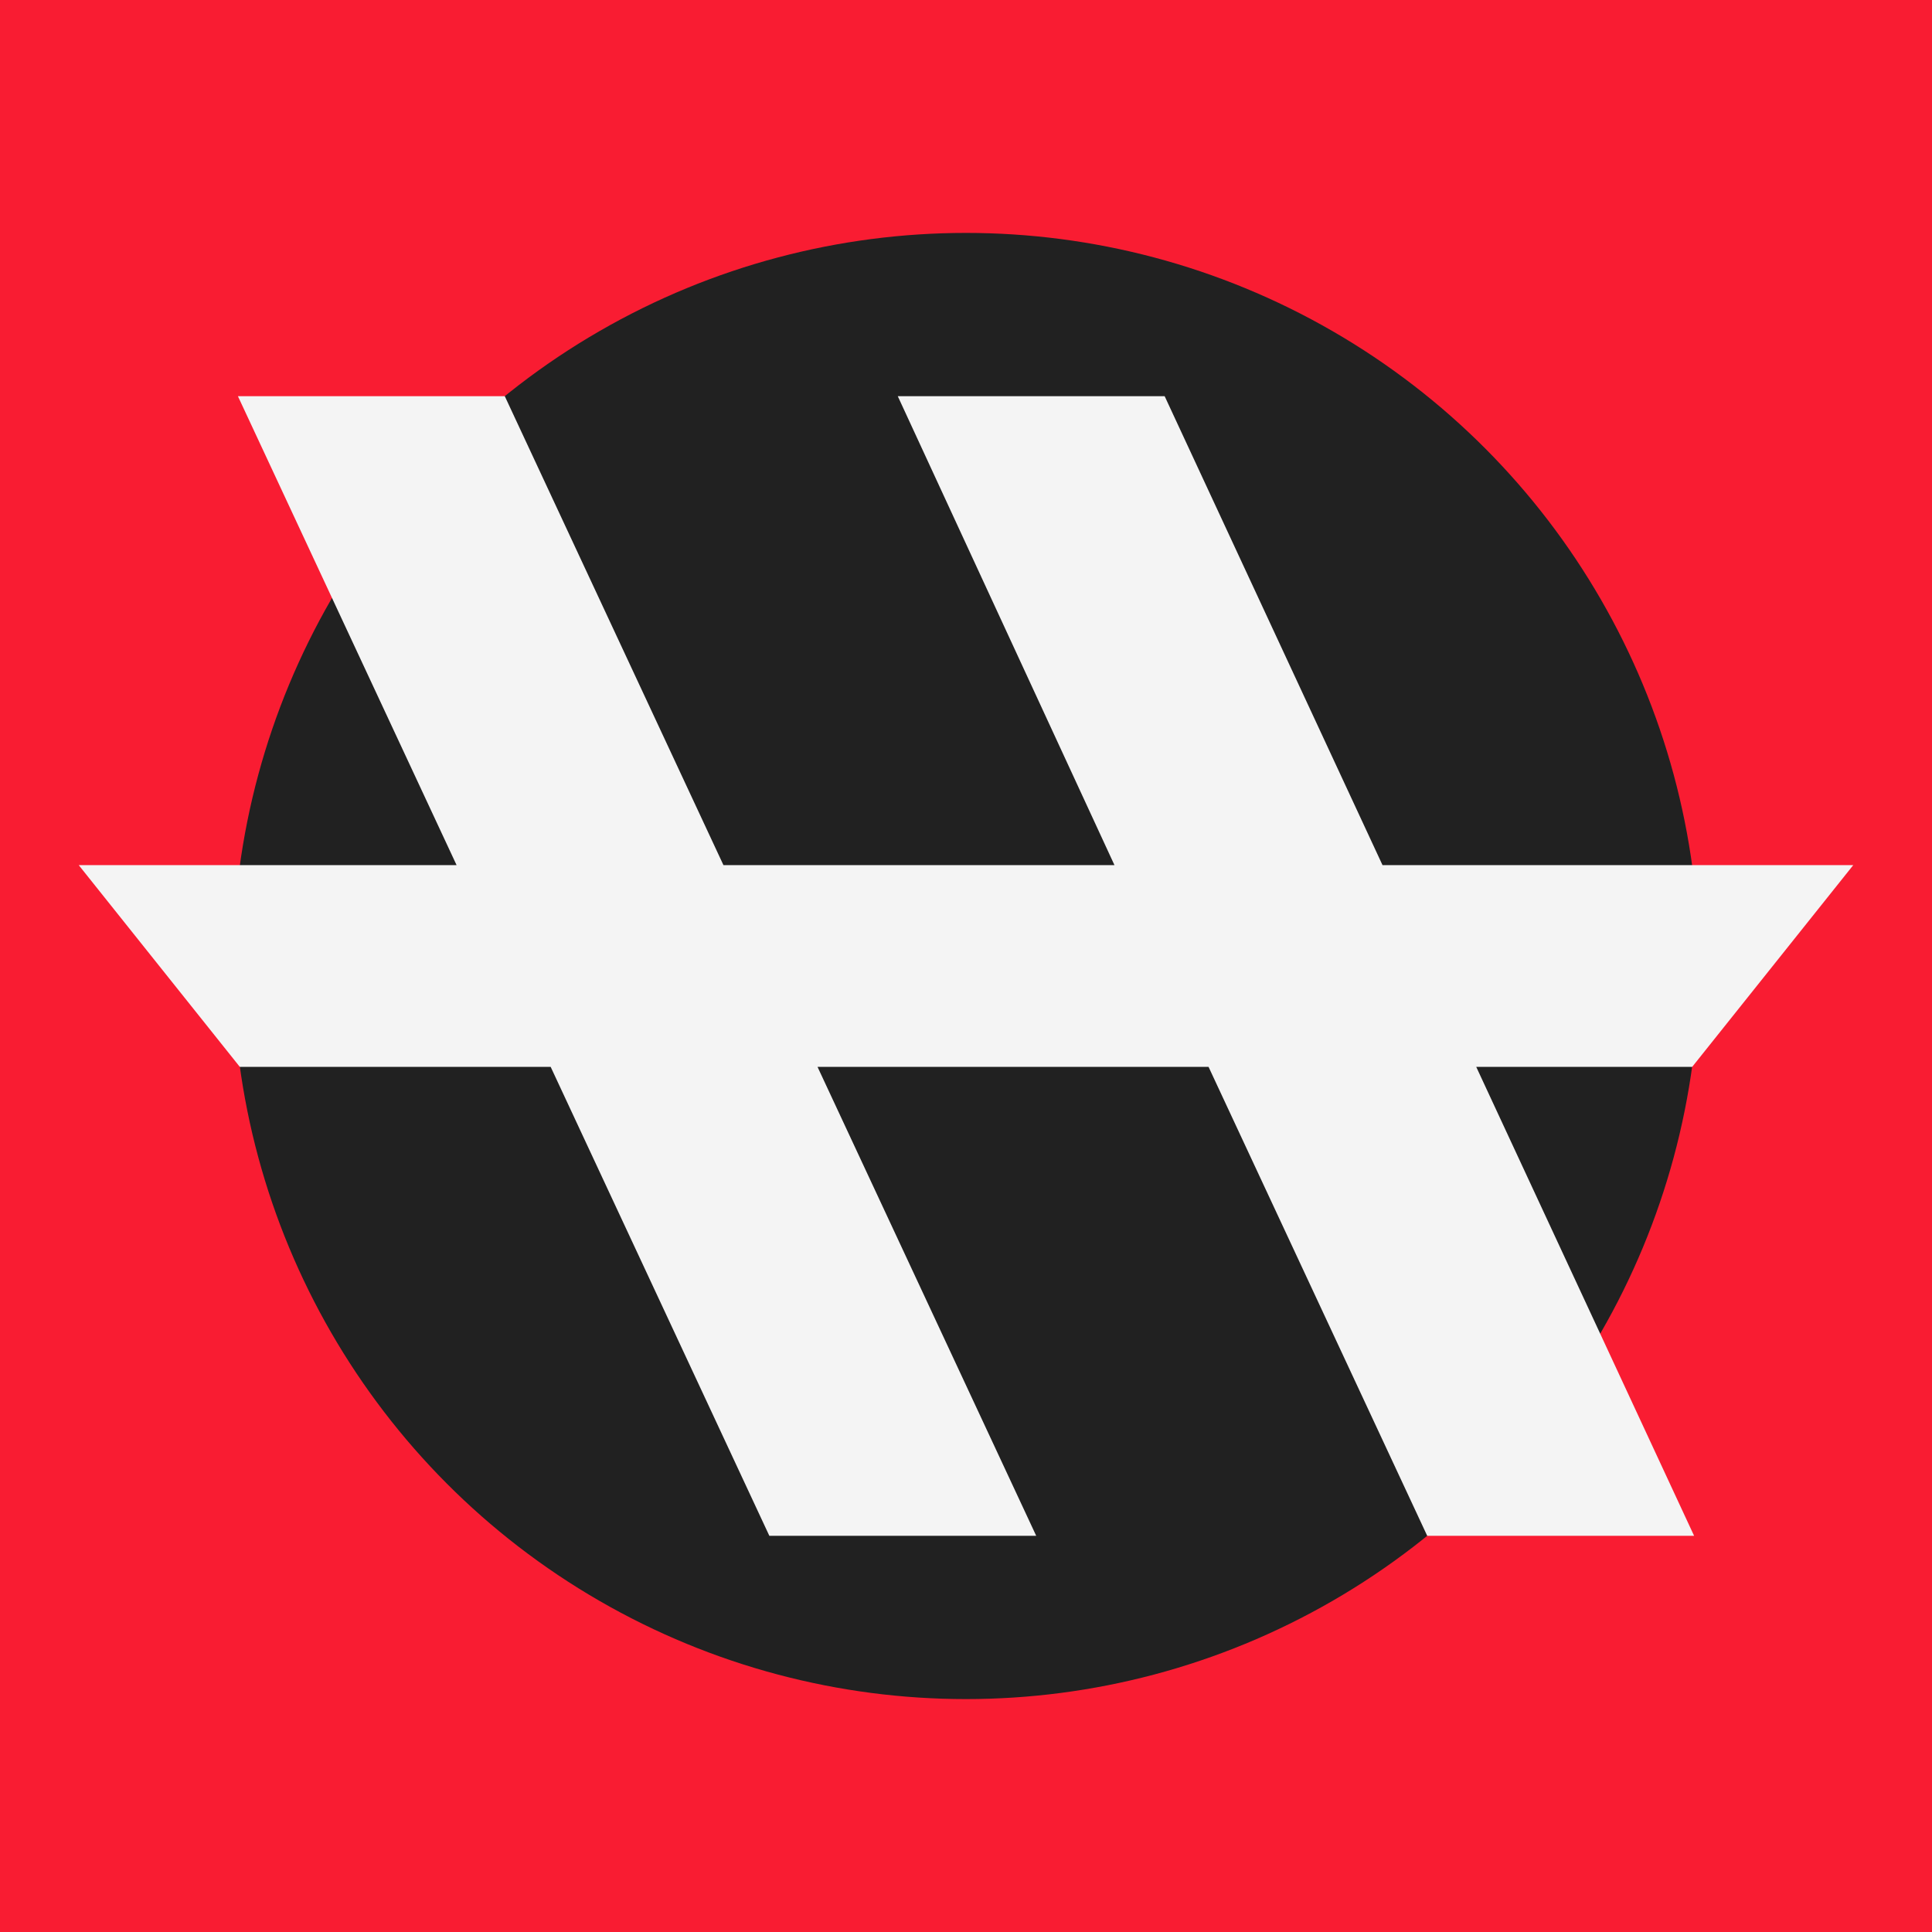 <svg id="Layer_1" data-name="Layer 1" xmlns="http://www.w3.org/2000/svg" viewBox="0 0 1440 1440"><defs><style>.cls-1{fill:#f91c32;}.cls-2{fill:#212121;}.cls-3{fill:#f4f4f4;}</style></defs><rect class="cls-1" width="1440" height="1440"/><circle class="cls-2" cx="720" cy="720" r="546.4"/><polygon class="cls-3" points="1261.27 795.17 1381.3 644.83 1030.45 644.83 868.06 295.28 669.14 295.28 830.66 644.82 539.22 644.82 376.23 295.28 177.32 295.28 340.32 644.83 58.7 644.83 178.73 795.17 410.43 795.17 573.43 1144.72 772.34 1144.72 609.33 795.17 720 795.17 900.78 795.17 1063.77 1144.72 1262.69 1144.72 1100.29 795.17 1261.27 795.17"/></svg>